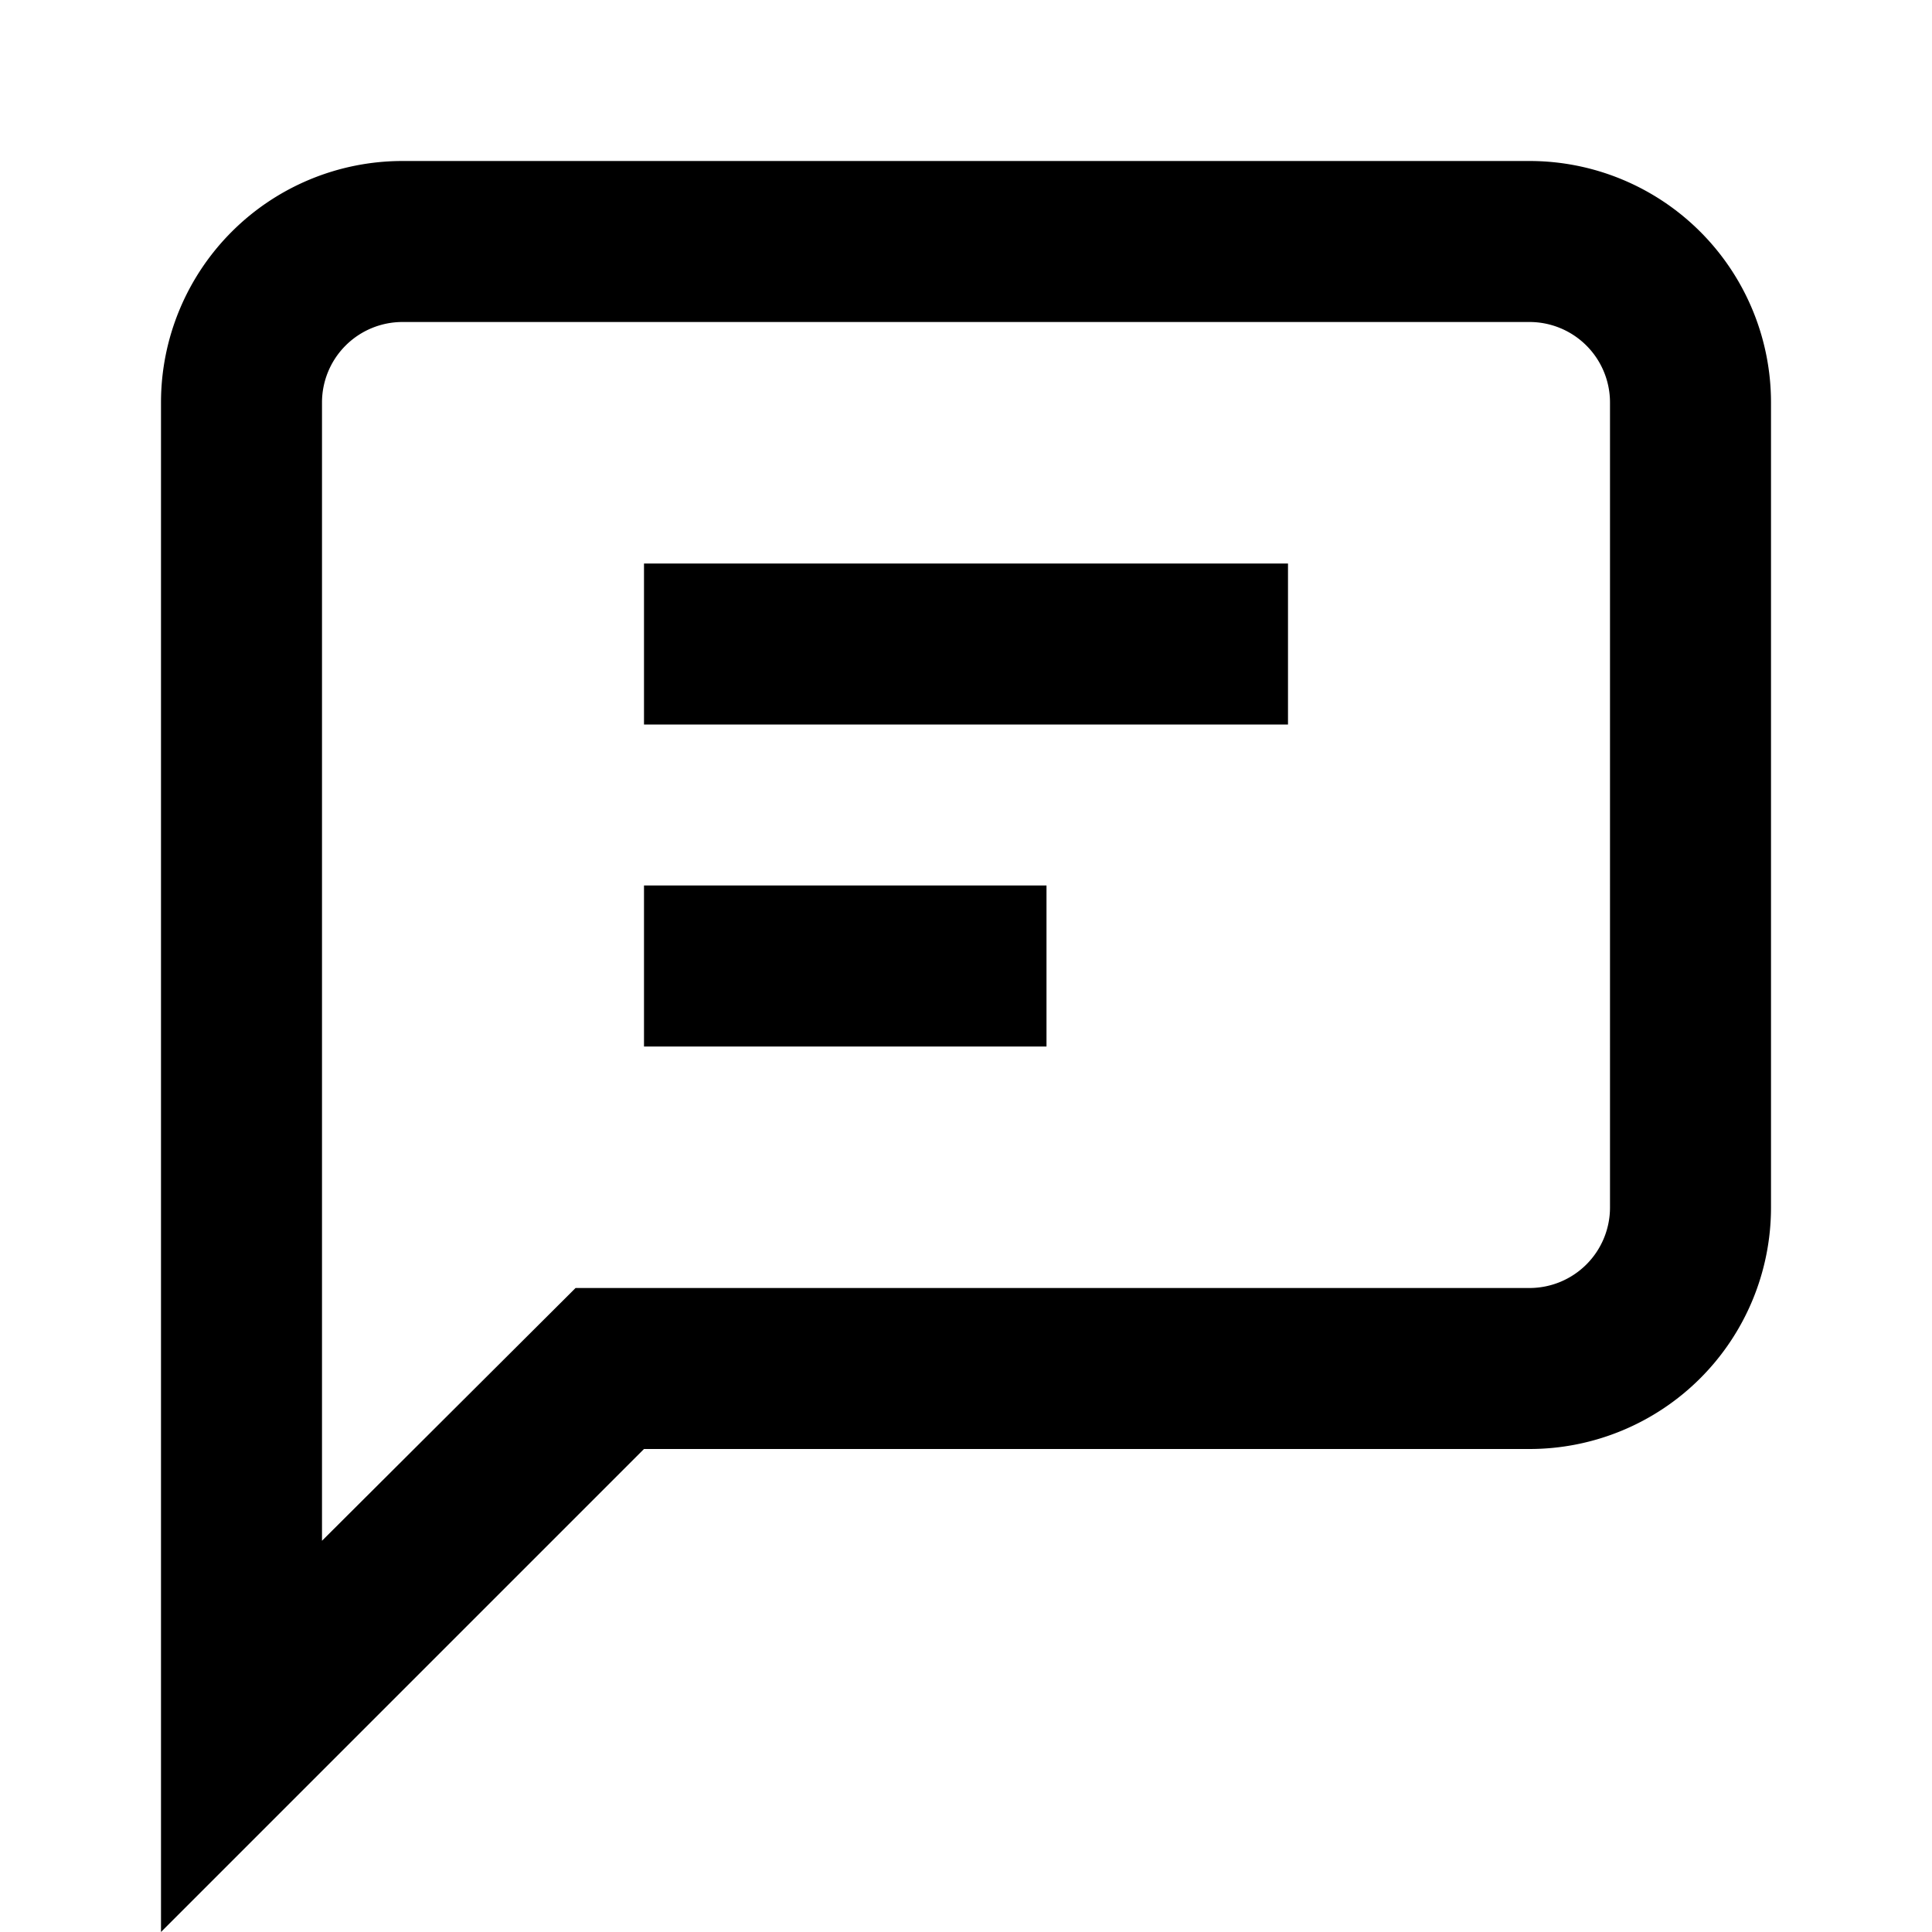 <svg id="Layer_1" data-name="Layer 1" xmlns="http://www.w3.org/2000/svg" viewBox="0 0 24 24"><title>iconoteka_message_b_s</title><path d="M19,2H5A3,3,0,0,0,2,5V24L8,18H19a3,3,0,0,0,3-3V5A3,3,0,0,0,19,2Zm1,13a1,1,0,0,1-1,1H7.15L4,19.14V5A1,1,0,0,1,5,4H19a1,1,0,0,1,1,1ZM8,9h8V7H8Zm0,4h5V11H8Z"/></svg>
